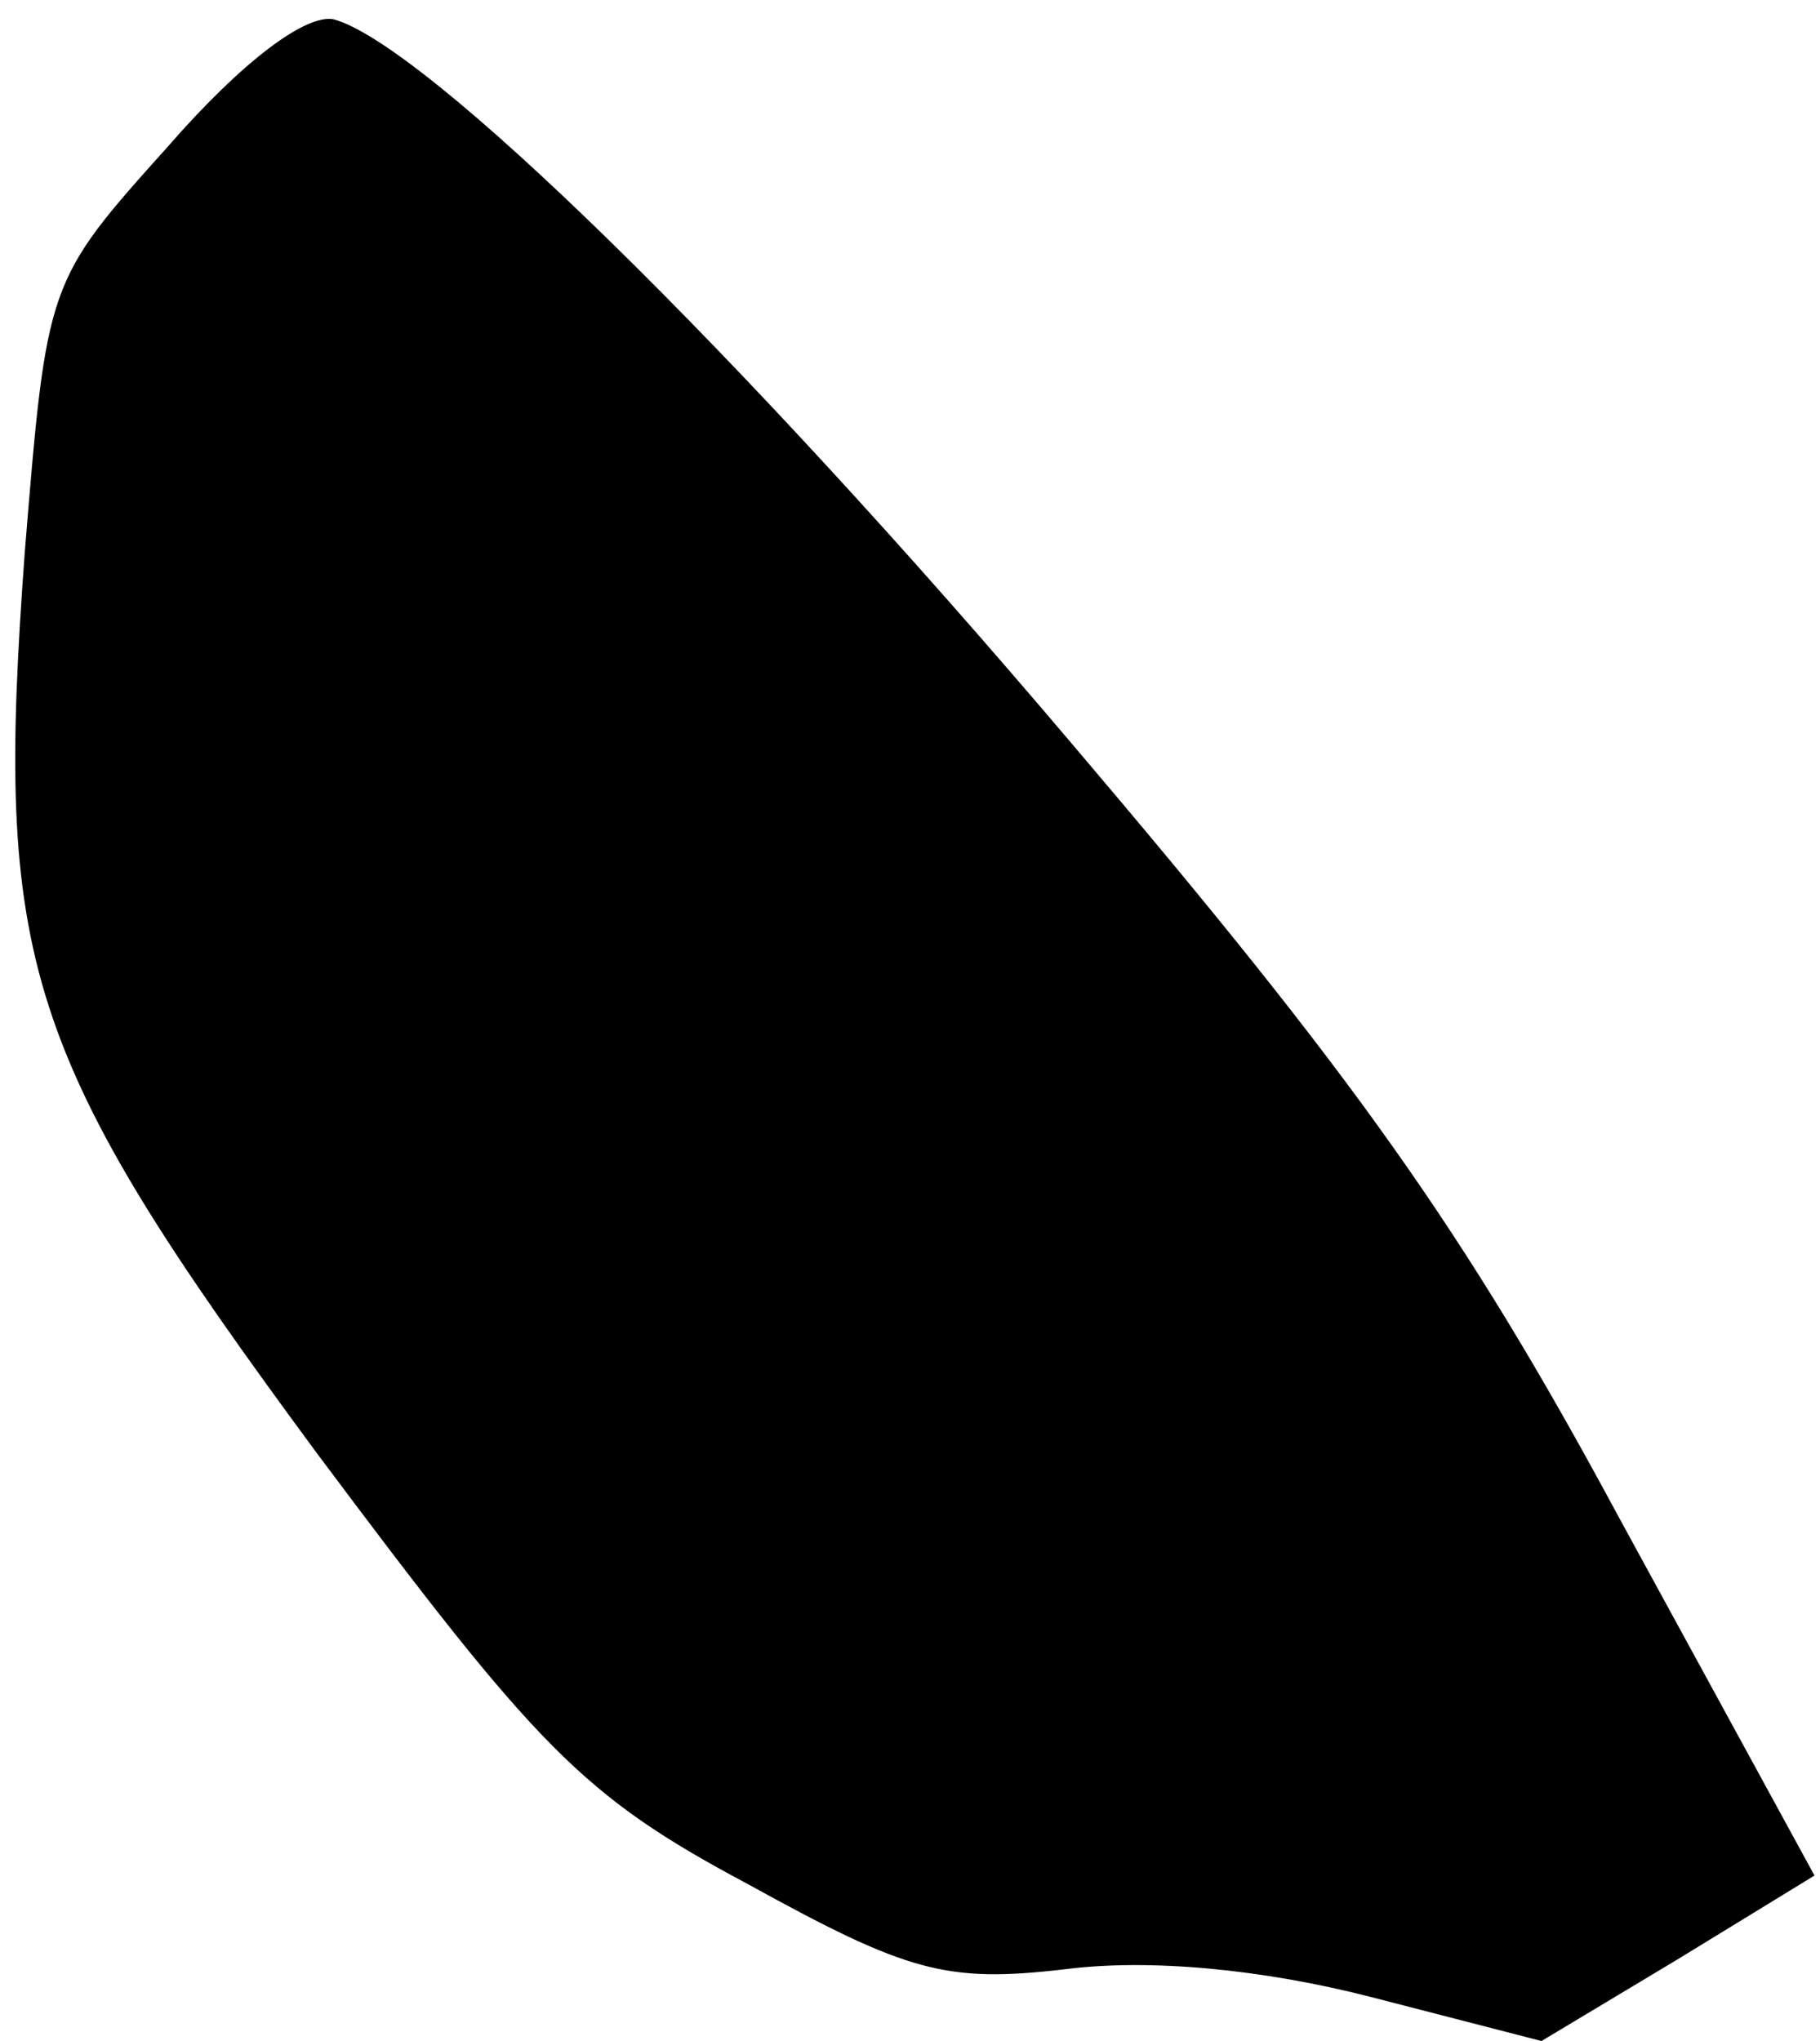 <?xml version="1.0" standalone="no"?>
<!DOCTYPE svg PUBLIC "-//W3C//DTD SVG 20010904//EN"
 "http://www.w3.org/TR/2001/REC-SVG-20010904/DTD/svg10.dtd">
<svg version="1.0" xmlns="http://www.w3.org/2000/svg"
 width="66pt" height="74pt" viewBox="0 0 66 74"
 preserveAspectRatio="xMidYMid meet">
<g transform="translate(0,74) scale(0.1,-0.1)"
fill="#000000" stroke="none">
<path fill="#000000" stroke="none" d="M61 687 c-44 -49 -44 -49 -52 -147 -11
-149 -1 -182 106 -327 80 -107 96 -124 156 -156 58 -32 72 -36 115 -31 31 4
72 0 111 -10 l62 -16 50 30 49 30 -71 130 c-56 104 -96 160 -198 280 -122 144
-235 254 -268 263 -10 2 -33 -15 -60 -46z"/>
</g>
</svg>
